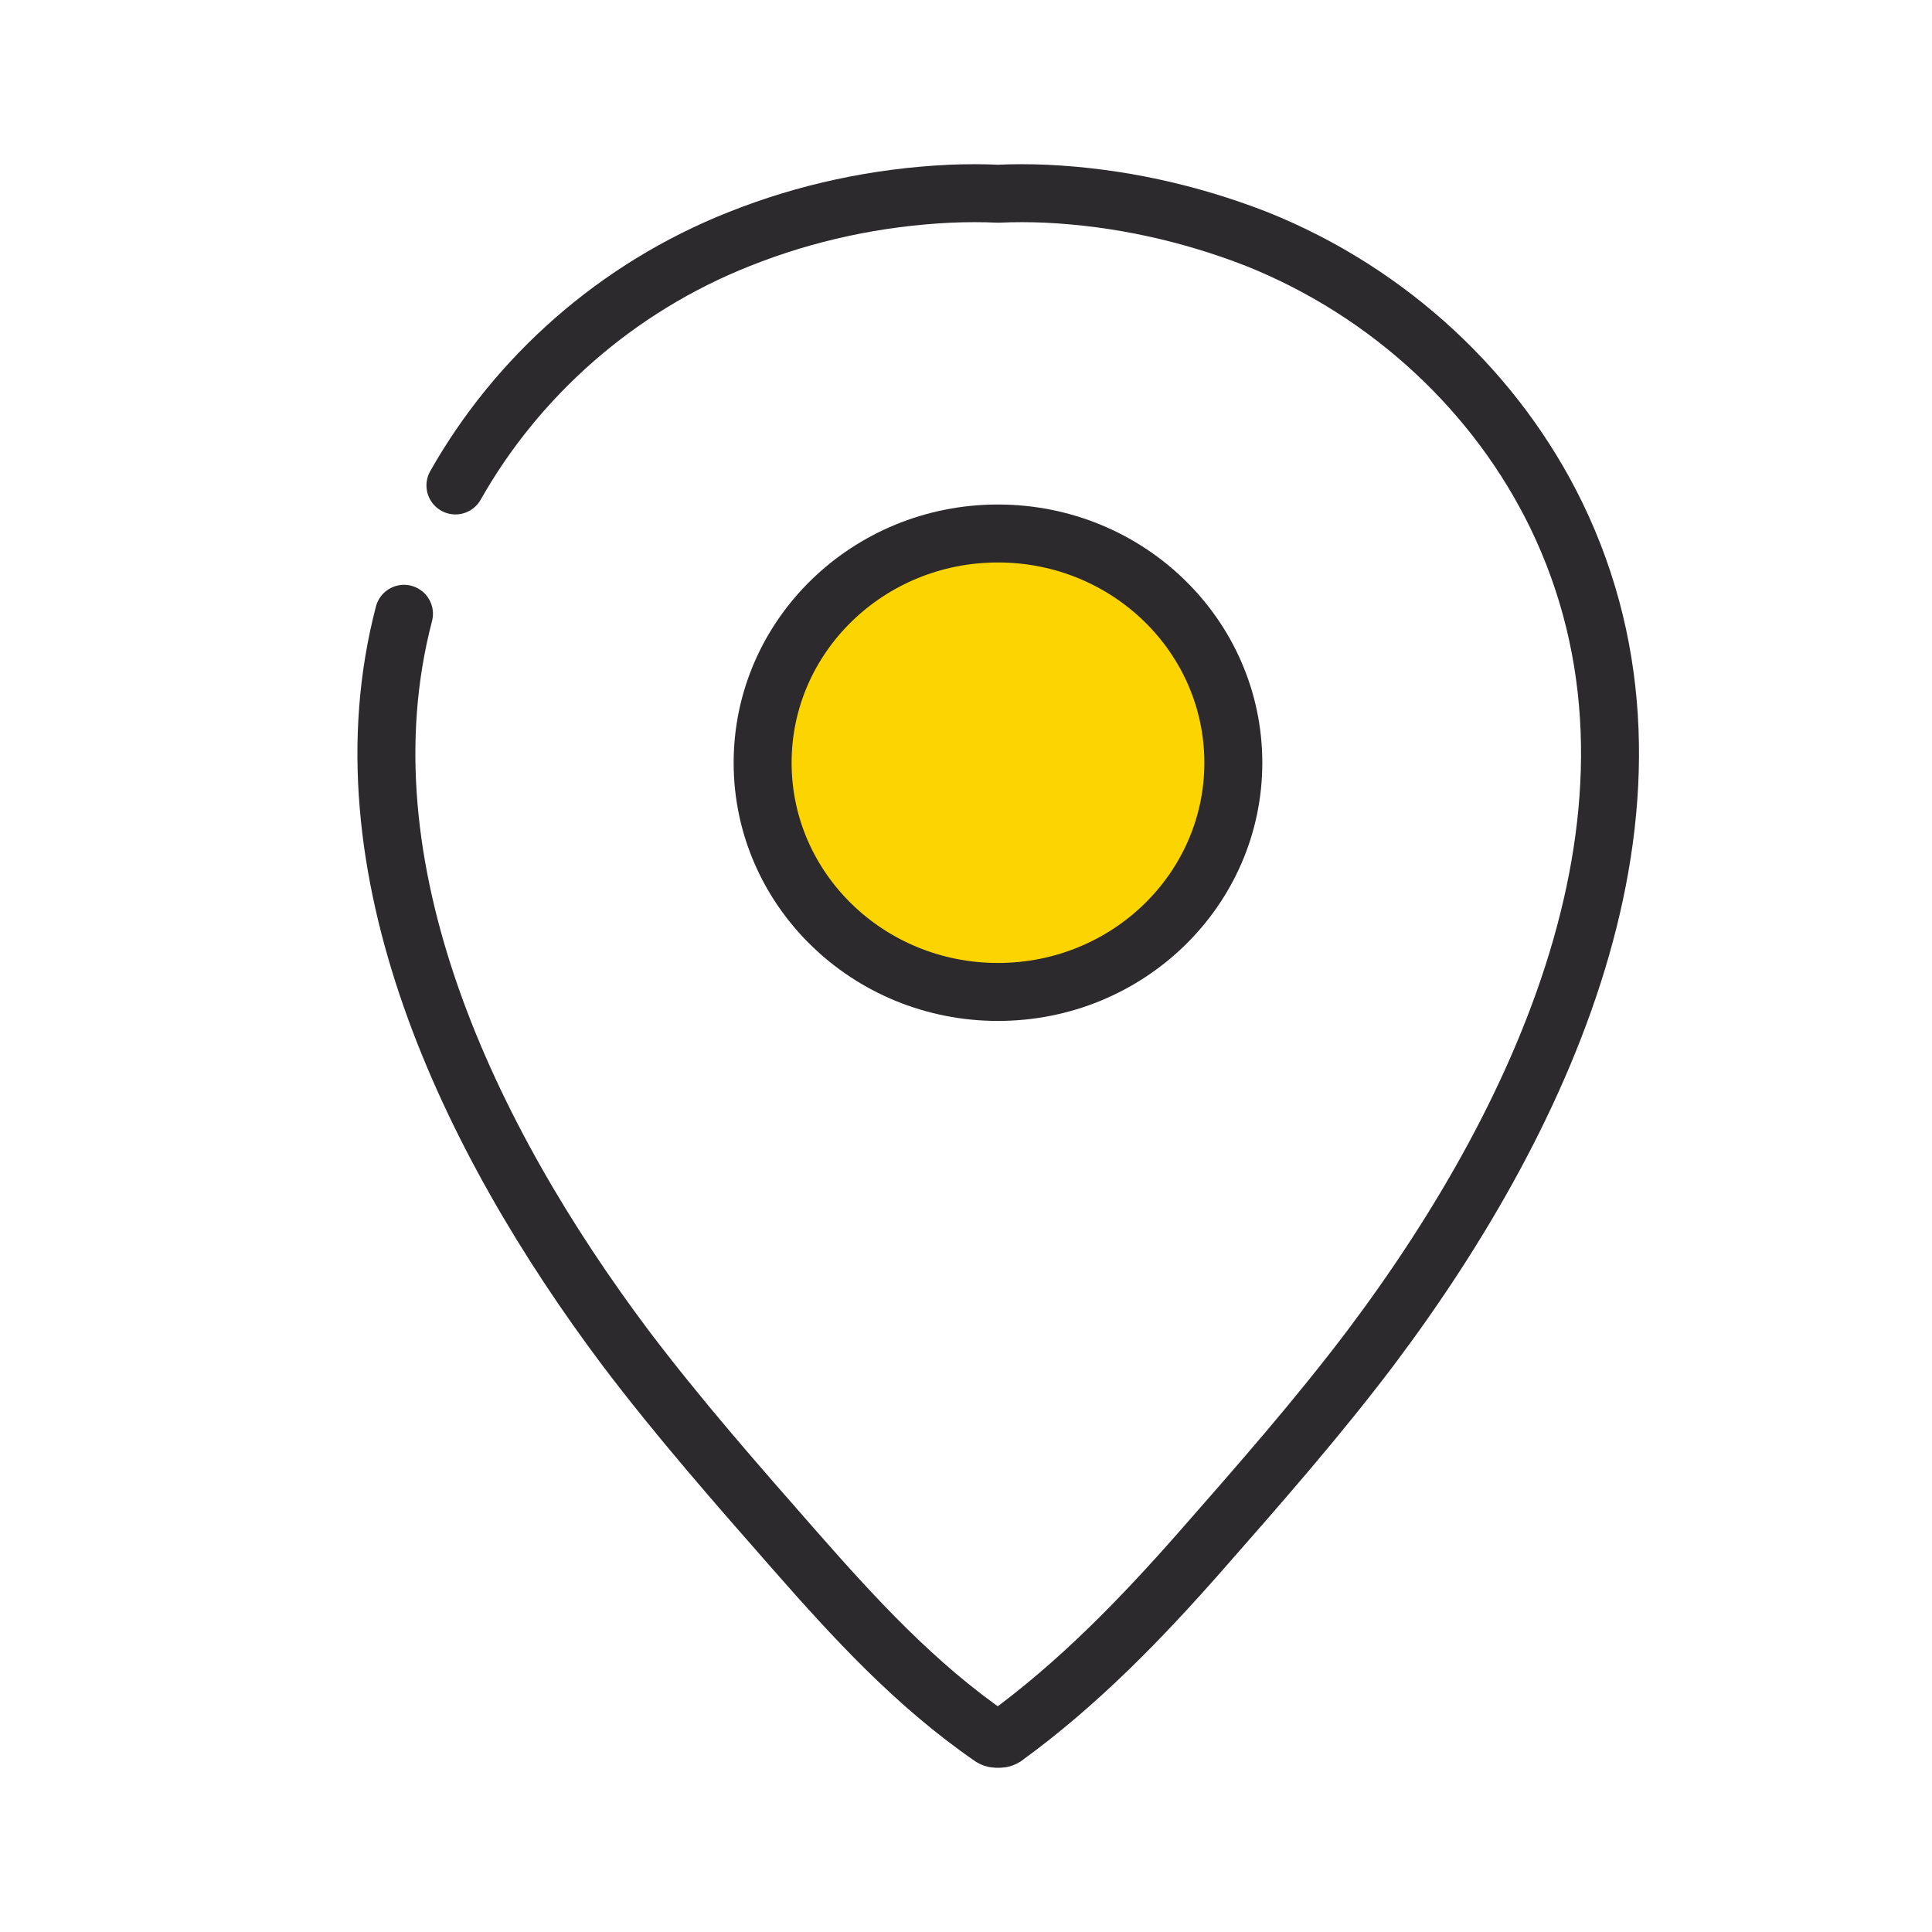 <svg width="30" height="30" viewBox="0 0 30 30" fill="none" xmlns="http://www.w3.org/2000/svg">
<path d="M15.496 15.403C17.515 15.403 19.151 13.81 19.151 11.844C19.151 9.878 17.515 8.284 15.496 8.284C13.478 8.284 11.842 9.878 11.842 11.844C11.842 13.81 13.478 15.403 15.496 15.403Z" fill="#FCD400"/>
<path d="M7.072 7.538C8.024 5.854 9.567 4.468 11.482 3.711C12.521 3.296 13.626 3.061 14.754 3.008C15.005 2.997 15.257 2.997 15.498 3.008C15.749 2.997 15.99 2.997 16.242 3.008C17.369 3.061 18.474 3.306 19.513 3.711C21.592 4.543 23.245 6.11 24.164 7.996C26.276 12.345 24.044 17.258 21.286 20.925C20.465 22.012 19.557 23.046 18.649 24.08C17.741 25.113 16.756 26.137 15.596 26.979C15.563 27 15.53 27 15.498 27C15.465 27 15.432 27 15.399 26.979C14.206 26.158 13.254 25.113 12.346 24.08C11.438 23.046 10.53 22.012 9.709 20.925C7.28 17.685 5.245 13.464 6.273 9.531" stroke="#2D2A2E" stroke-width="0.9" stroke-miterlimit="10" stroke-linecap="round" stroke-linejoin="round"/>
<path d="M15.496 15.403C17.515 15.403 19.151 13.81 19.151 11.844C19.151 9.878 17.515 8.284 15.496 8.284C13.478 8.284 11.842 9.878 11.842 11.844C11.842 13.81 13.478 15.403 15.496 15.403Z" stroke="#2D2A2E" stroke-width="0.9" stroke-miterlimit="10" stroke-linecap="round" stroke-linejoin="round"/>
</svg>
